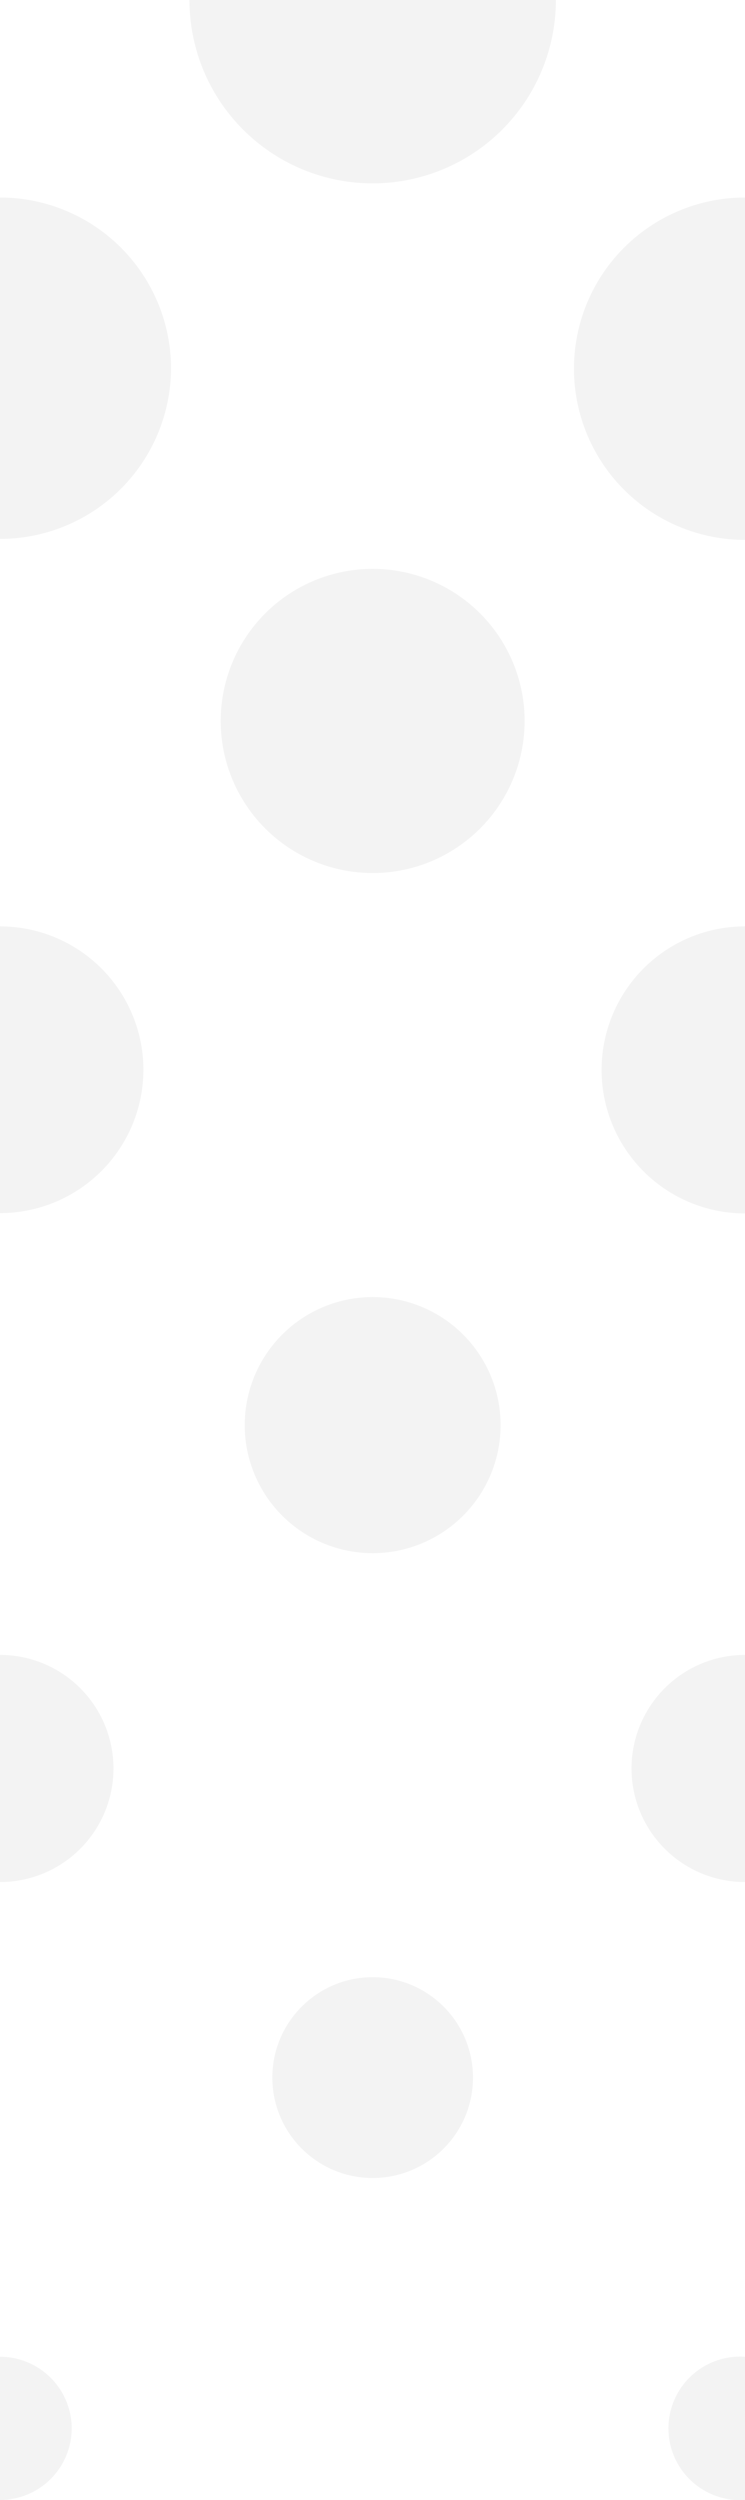 <svg id="Layer_2" data-name="Layer 2" xmlns="http://www.w3.org/2000/svg" xmlns:xlink="http://www.w3.org/1999/xlink" viewBox="0 0 22.65 75.94"><defs><style>.cls-1{fill:url(#linear-gradient);}.cls-2{mask:url(#mask);}.cls-3{opacity:0.35;}.cls-4{fill:#ddd;}</style><linearGradient id="linear-gradient" x1="11.54" y1="178.39" x2="11.16" y2="30.51" gradientTransform="matrix(1, 0, 0, -1, 0, 132.35)" gradientUnits="userSpaceOnUse"><stop offset="0" stop-color="#fff"/><stop offset="1"/></linearGradient><mask id="mask" x="-4.78" y="-3.9" width="32.21" height="81.51" maskUnits="userSpaceOnUse"><g transform="translate(0)"><rect class="cls-1" x="-4.78" y="-3.9" width="32.21" height="81.51"/></g></mask></defs><title>dotsdown</title><g class="cls-2"><g class="cls-3"><path class="cls-4" d="M5.76,0a5.57,5.57,0,0,0,5.57,5.57A5.57,5.57,0,0,0,16.9,0" transform="translate(0)"/><path class="cls-4" d="M22.65,6a5.2,5.2,0,1,0,0,10.4" transform="translate(0)"/><path class="cls-4" d="M0,16.37a5.2,5.2,0,0,0,5.2-5.2A5.2,5.2,0,0,0,0,6" transform="translate(0)"/><circle class="cls-4" cx="11.33" cy="21.9" r="4.62"/><path class="cls-4" d="M22.65,28.14a4.36,4.36,0,0,0,0,8.72" transform="translate(0)"/><path class="cls-4" d="M0,36.85A4.36,4.36,0,0,0,4.36,32.5,4.36,4.36,0,0,0,0,28.14" transform="translate(0)"/><circle class="cls-4" cx="11.33" cy="43.29" r="3.89"/><path class="cls-4" d="M22.65,50.27a3.45,3.45,0,0,0,0,6.9" transform="translate(0)"/><path class="cls-4" d="M0,57.17a3.45,3.45,0,0,0,0-6.9" transform="translate(0)"/><circle class="cls-4" cx="11.33" cy="63.11" r="3.05"/><path class="cls-4" d="M0,75.94a2.18,2.18,0,0,0,2.18-2.18A2.18,2.18,0,0,0,0,71.59" transform="translate(0)"/><path class="cls-4" d="M22.65,71.59a2.18,2.18,0,1,0,0,4.35" transform="translate(0)"/><path class="cls-4" d="M22.65,71.59" transform="translate(0)"/><path class="cls-4" d="M22.65,75.94" transform="translate(0)"/></g></g></svg>
